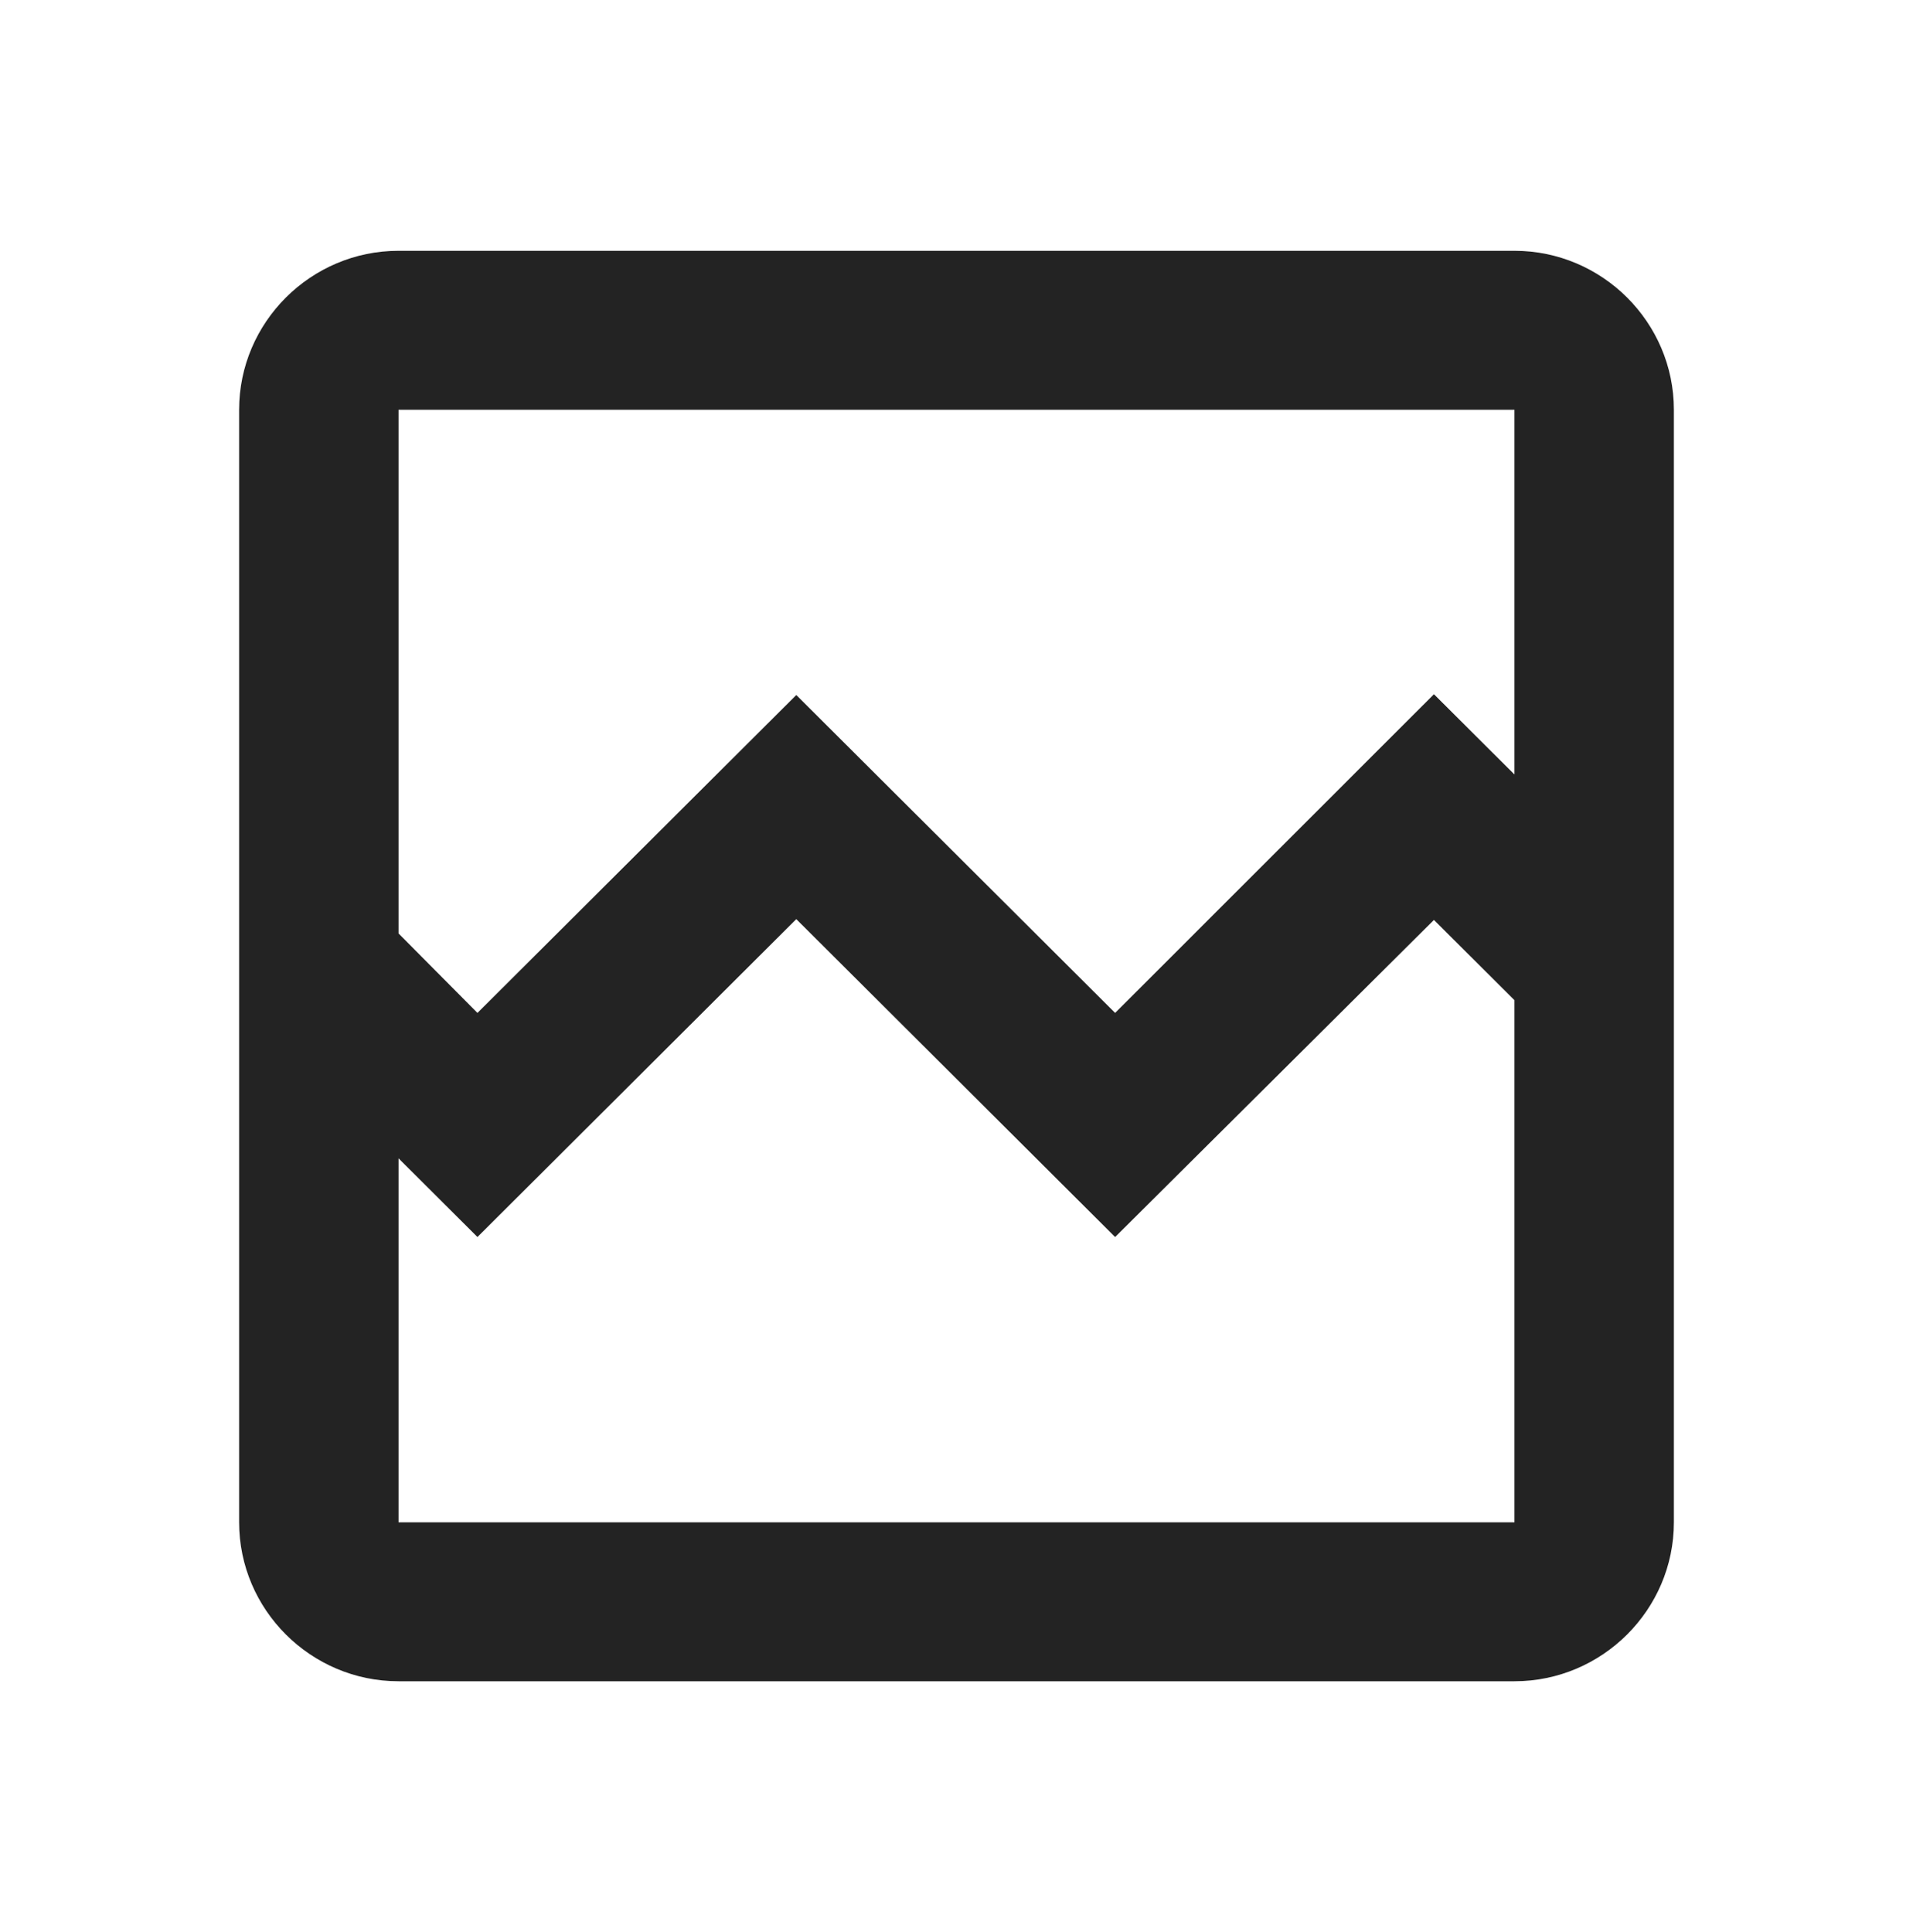 <svg width="100" height="101" viewBox="0 0 100 101" fill="none" xmlns="http://www.w3.org/2000/svg">
<path d="M79.167 13.111H20.833C16.25 13.111 12.5 16.85 12.5 21.42V79.583C12.5 84.153 16.25 87.892 20.833 87.892H79.167C83.75 87.892 87.5 84.153 87.5 79.583V21.42C87.5 16.85 83.75 13.111 79.167 13.111ZM79.167 79.583H20.833V60.555L24.958 64.668L41.625 48.05L58.292 64.668L74.958 48.092L79.167 52.288V79.583ZM79.167 40.489L74.958 36.293L58.292 52.953L41.625 36.334L24.958 52.953L20.833 48.798V21.42H79.167V40.489Z" fill="#232323"/>
</svg>
